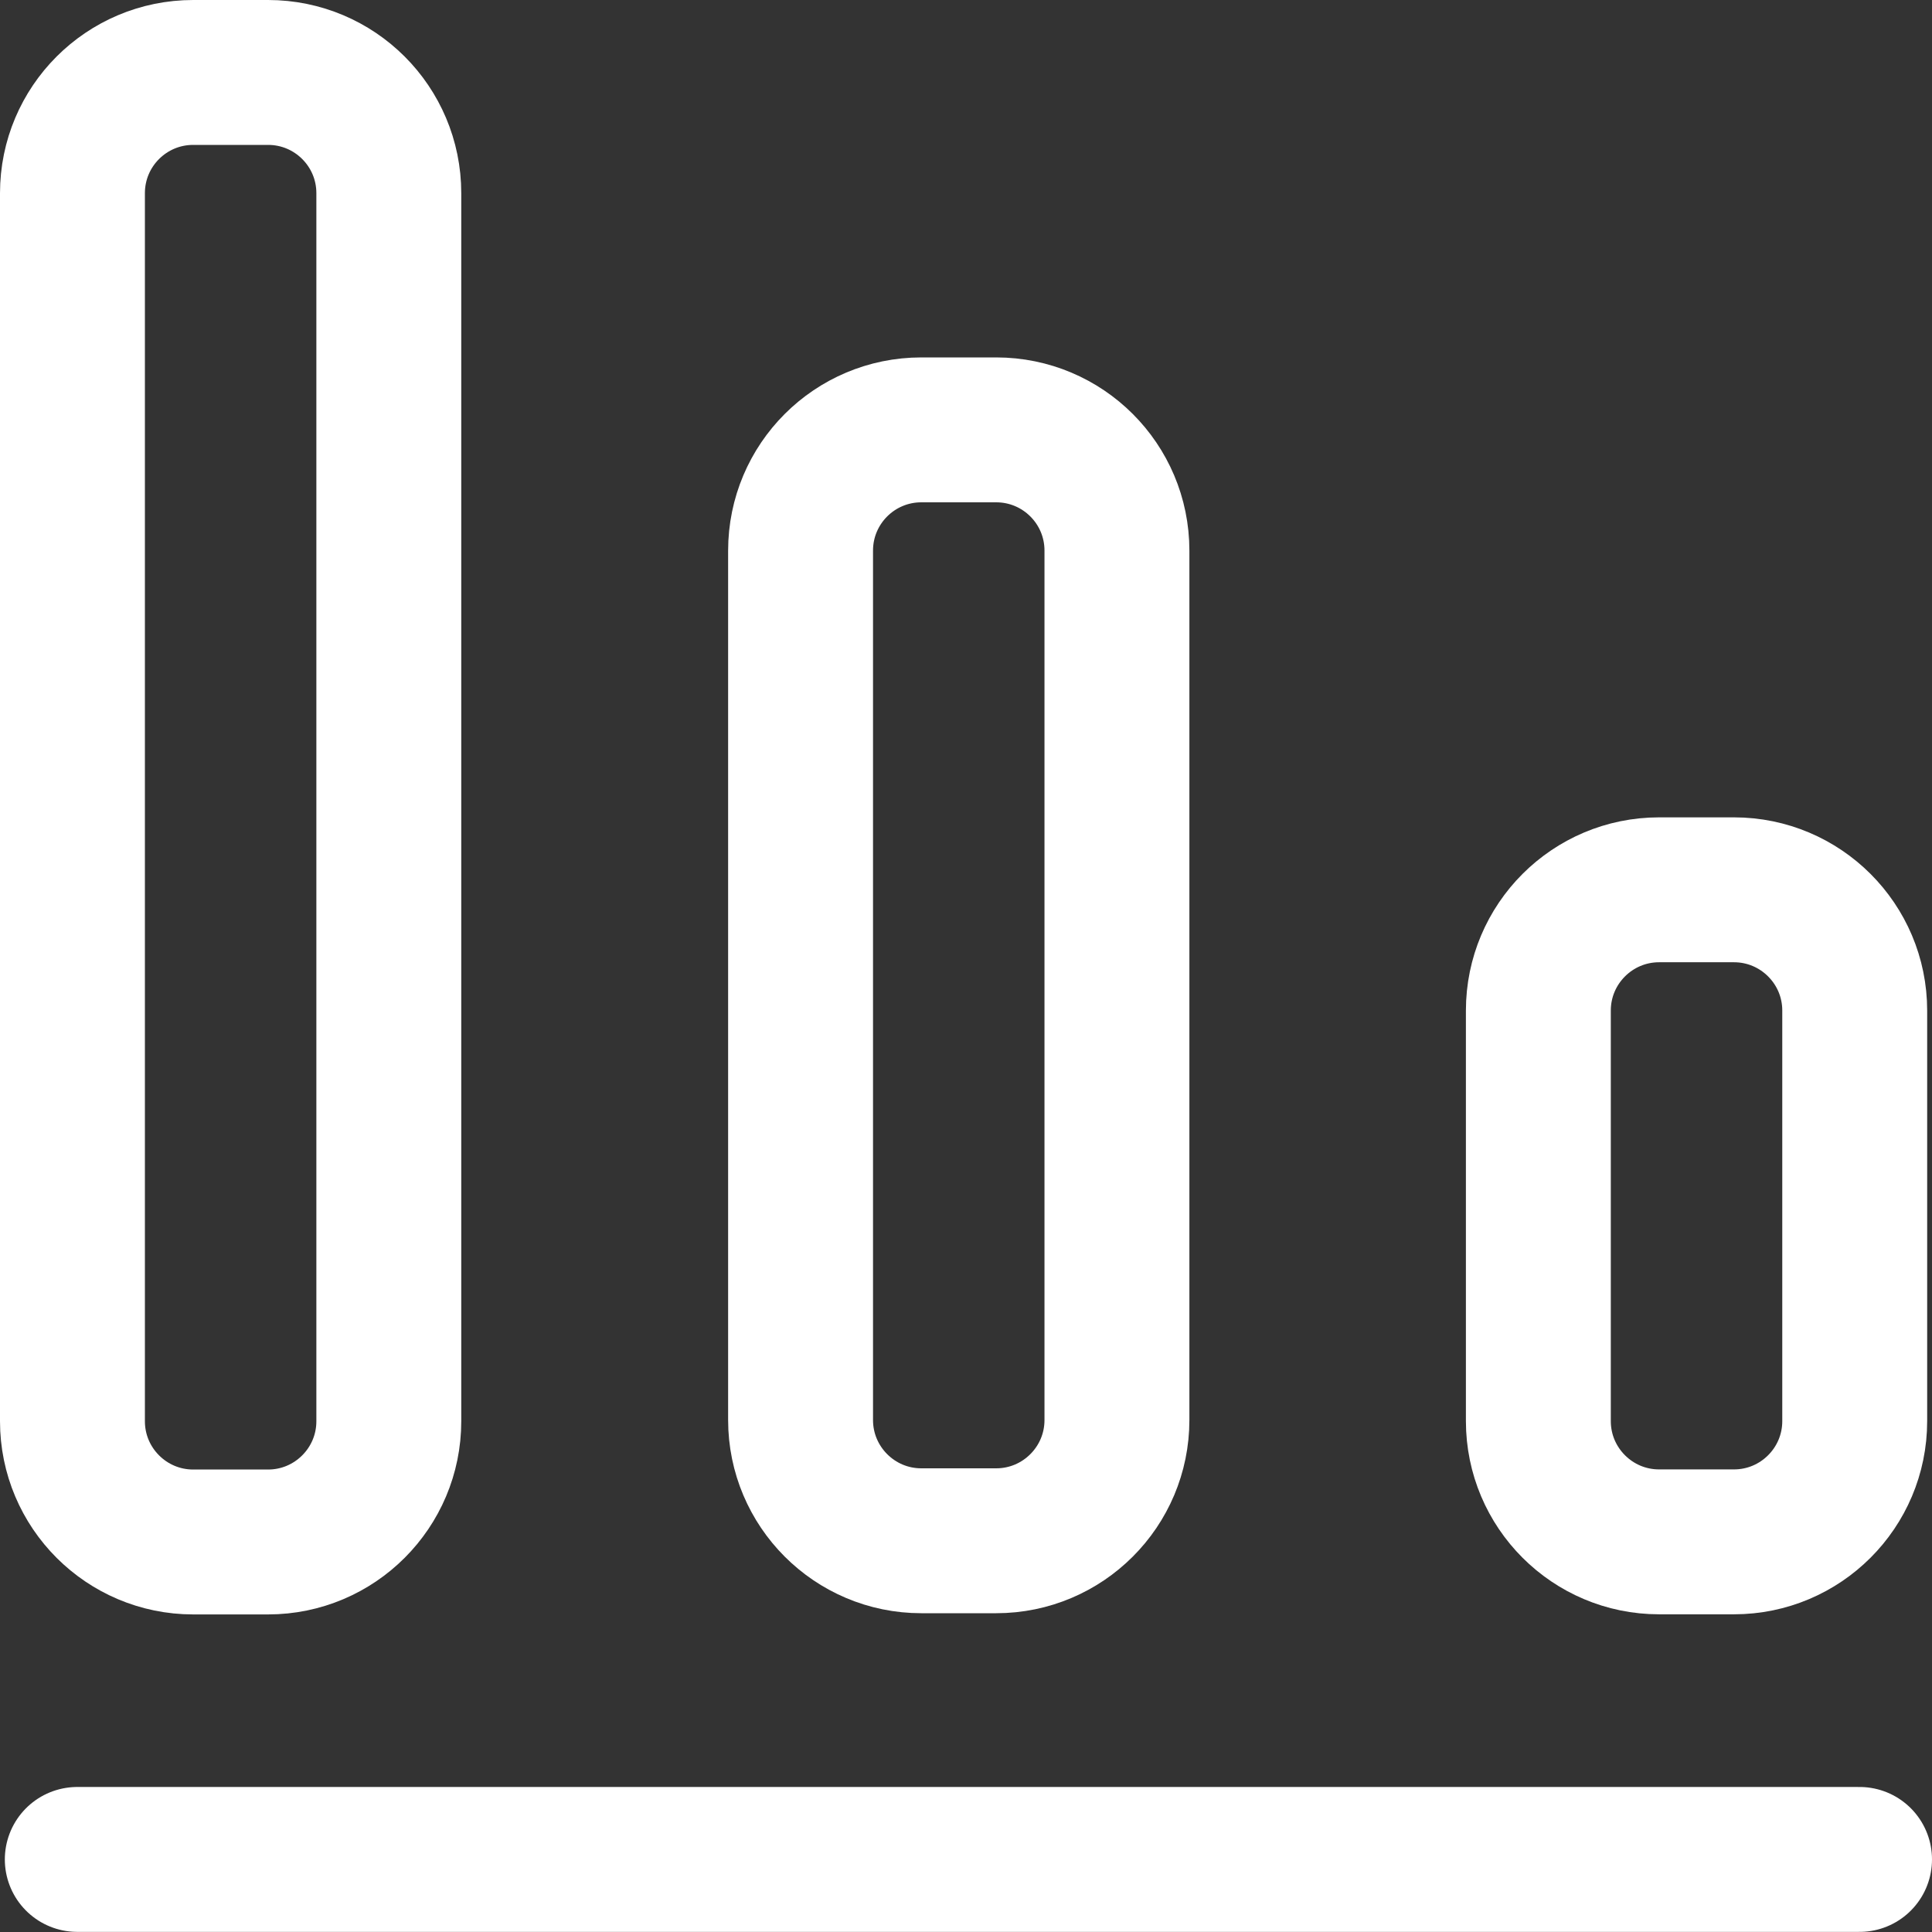 <svg width="16" height="16" viewBox="0 0 16 16" fill="none" xmlns="http://www.w3.org/2000/svg">
<rect x="0" y="0" width="16" height="16" fill="#333333" stroke="none"/>
<g id="Icon / 16 / Bar Graph" clip-path="url(#clip0_1020_12579)">
<g id="Group">
<path id="Vector" d="M2.22 0.6H1.6C1.048 0.6 0.6 1.047 0.6 1.6V11.77C0.6 12.322 1.048 12.77 1.6 12.77H2.22C2.772 12.77 3.22 12.322 3.22 11.77V1.6C3.22 1.047 2.772 0.6 2.22 0.6Z" stroke="white" stroke-width="1.2" stroke-linecap="round" stroke-linejoin="round"/>
<path id="Vector_2" d="M14.36 7.369H13.74C13.188 7.369 12.74 7.817 12.74 8.369V11.769C12.74 12.321 13.188 12.769 13.74 12.769H14.36C14.912 12.769 15.36 12.321 15.36 11.769V8.369C15.36 7.817 14.912 7.369 14.36 7.369Z" stroke="white" stroke-width="1.2" stroke-linecap="round" stroke-linejoin="round"/>
<path id="Vector_3" d="M0.64 15.399H15.4" stroke="white" stroke-width="1.2" stroke-linecap="round" stroke-linejoin="round"/>
<path id="Vector_4" d="M8.25 3.56H7.63C7.078 3.56 6.63 4.007 6.63 4.56V11.76C6.63 12.312 7.078 12.76 7.63 12.76H8.25C8.802 12.76 9.25 12.312 9.25 11.76V4.56C9.25 4.007 8.802 3.56 8.25 3.56Z" stroke="white" stroke-width="1.2" stroke-linecap="round" stroke-linejoin="round"/>
</g>
</g>
<defs>
<clipPath id="clip0_1020_12579">
<rect width="16" height="16" fill="white"/>
</clipPath>
</defs>
</svg>
